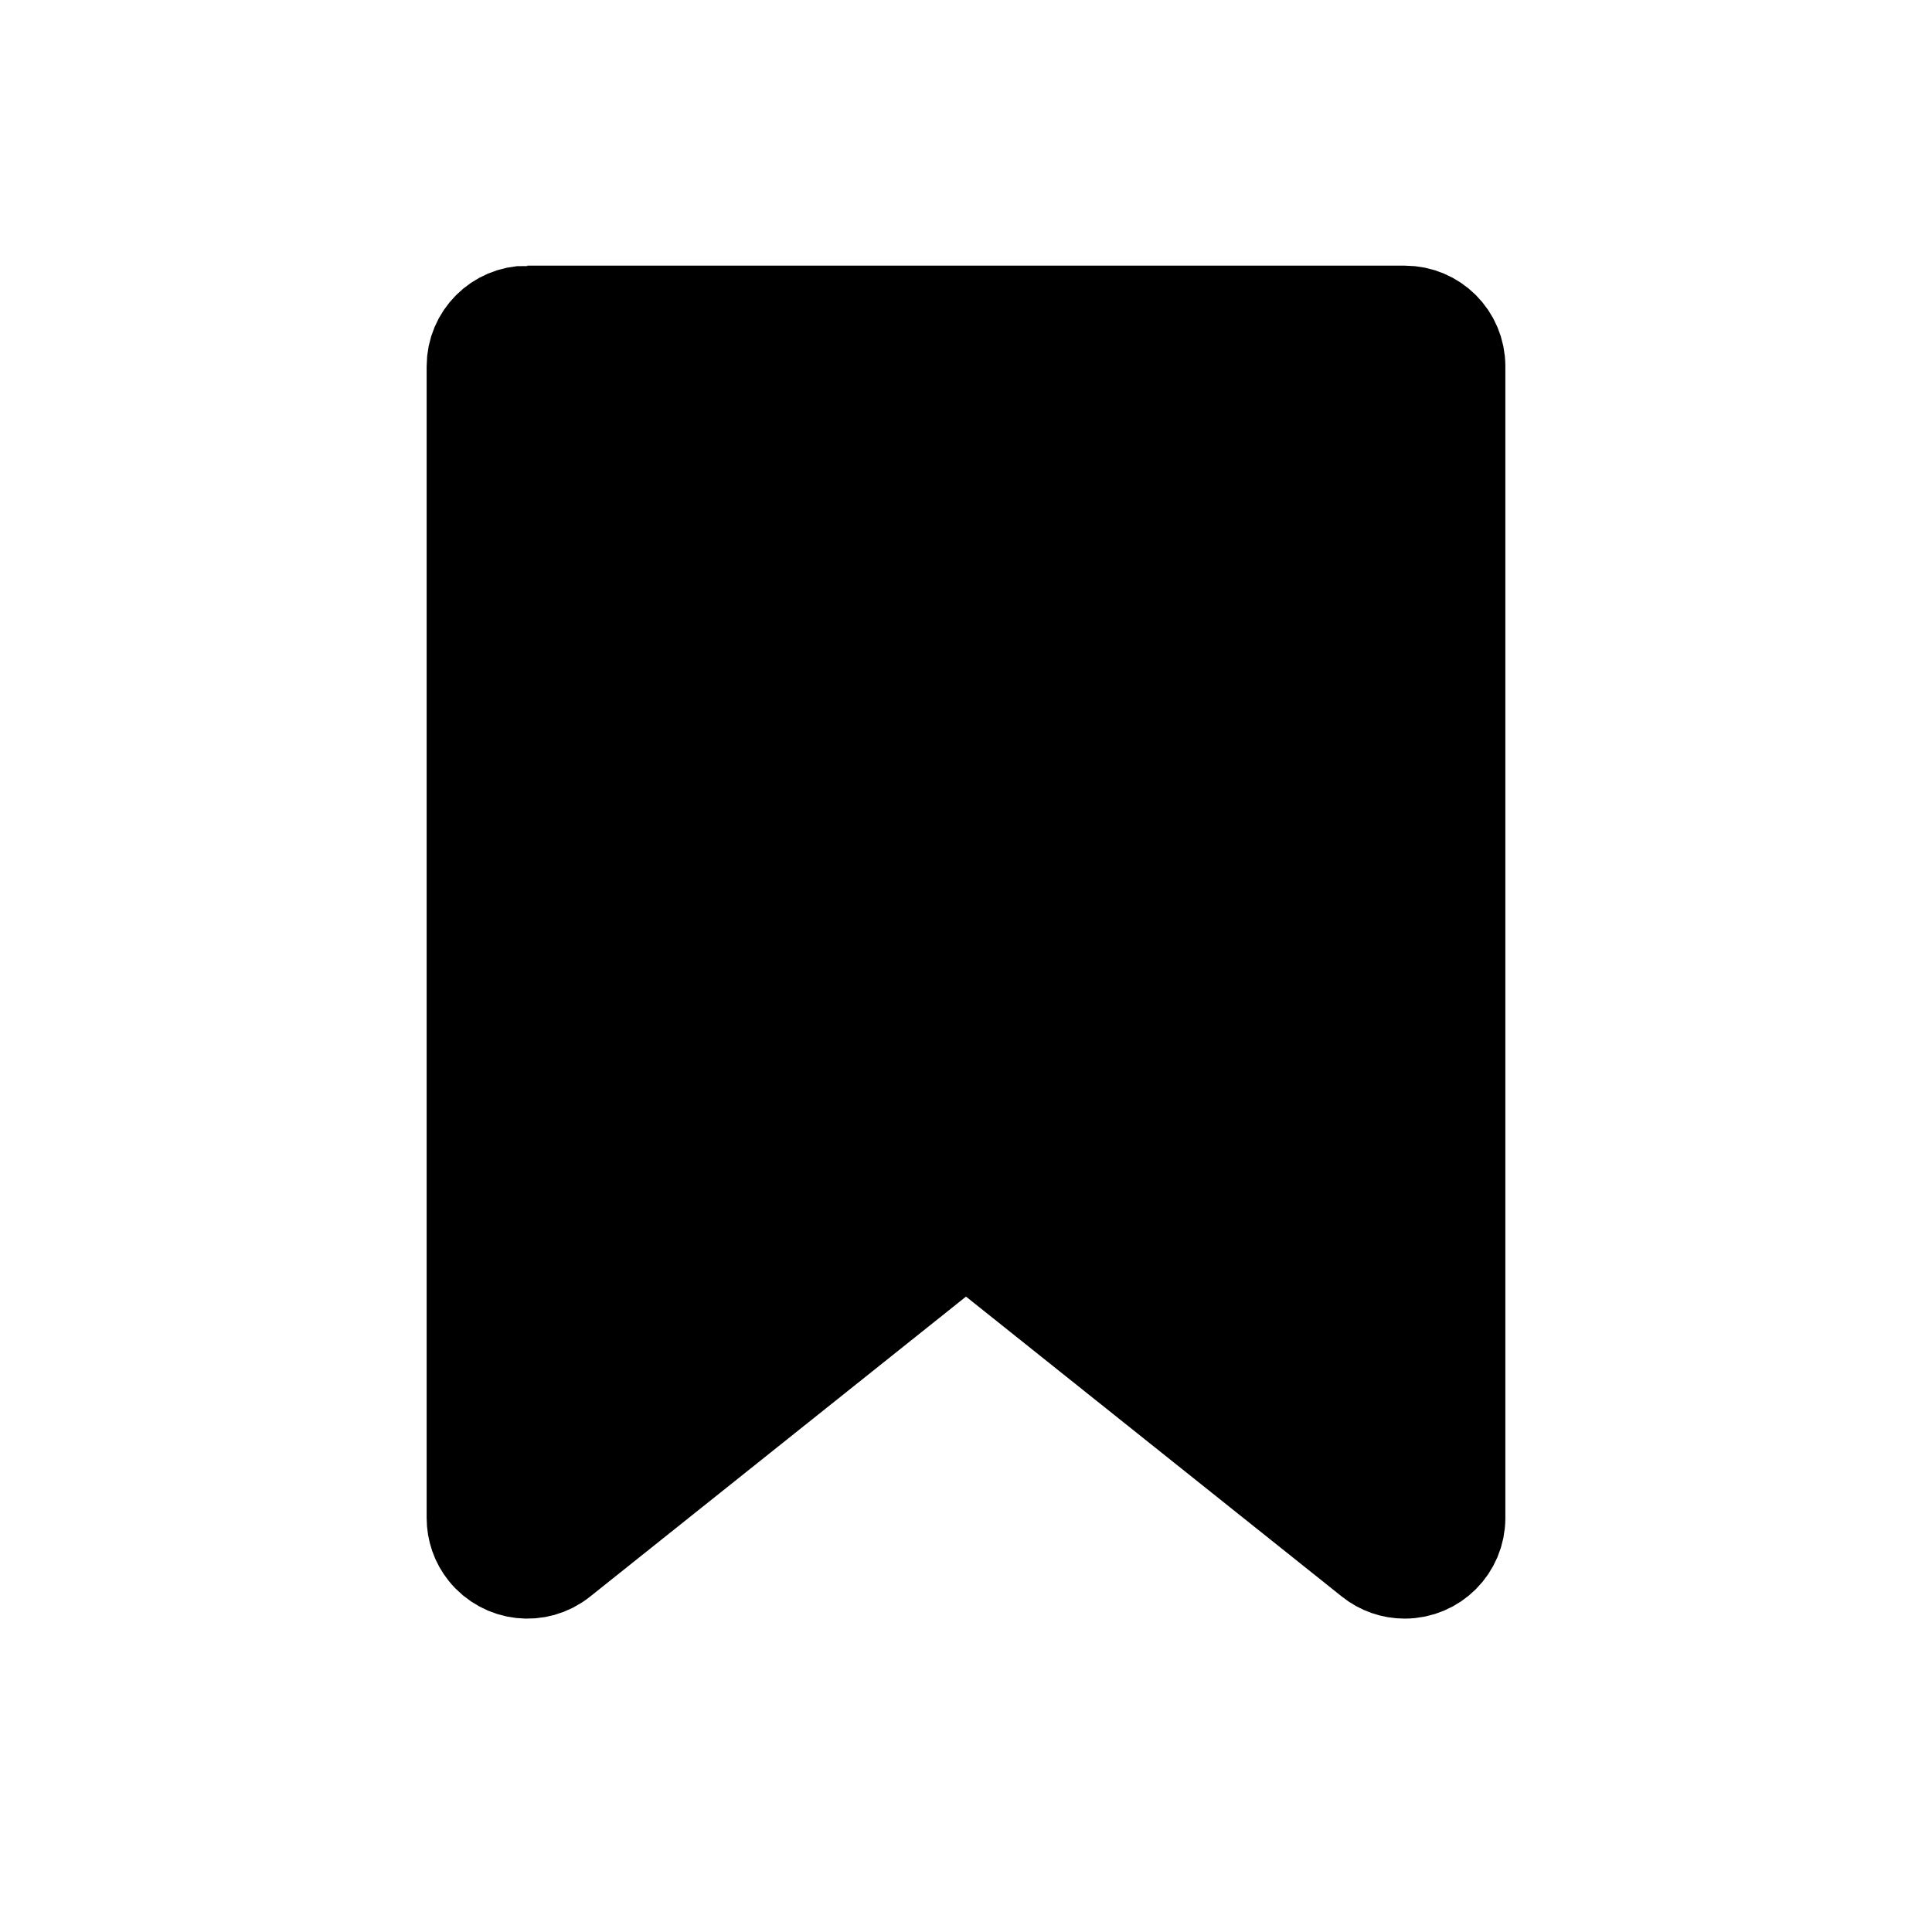 <svg xmlns="http://www.w3.org/2000/svg" width="24" height="24" viewBox="0 0 24 24" stroke-width="1.4" stroke="currentColor">
    <path d="M6.55 4h10.9c.304 0 .55.246.55.55v14.307c0 .304-.246.55-.55.55-.125 0-.246-.042-.343-.12l-4.764-3.802c-.2-.16-.485-.16-.686 0l-4.764 3.802c-.237.19-.583.15-.773-.087-.078-.097-.12-.218-.12-.343V4.55c0-.304.246-.55.55-.55z"/>
</svg>
